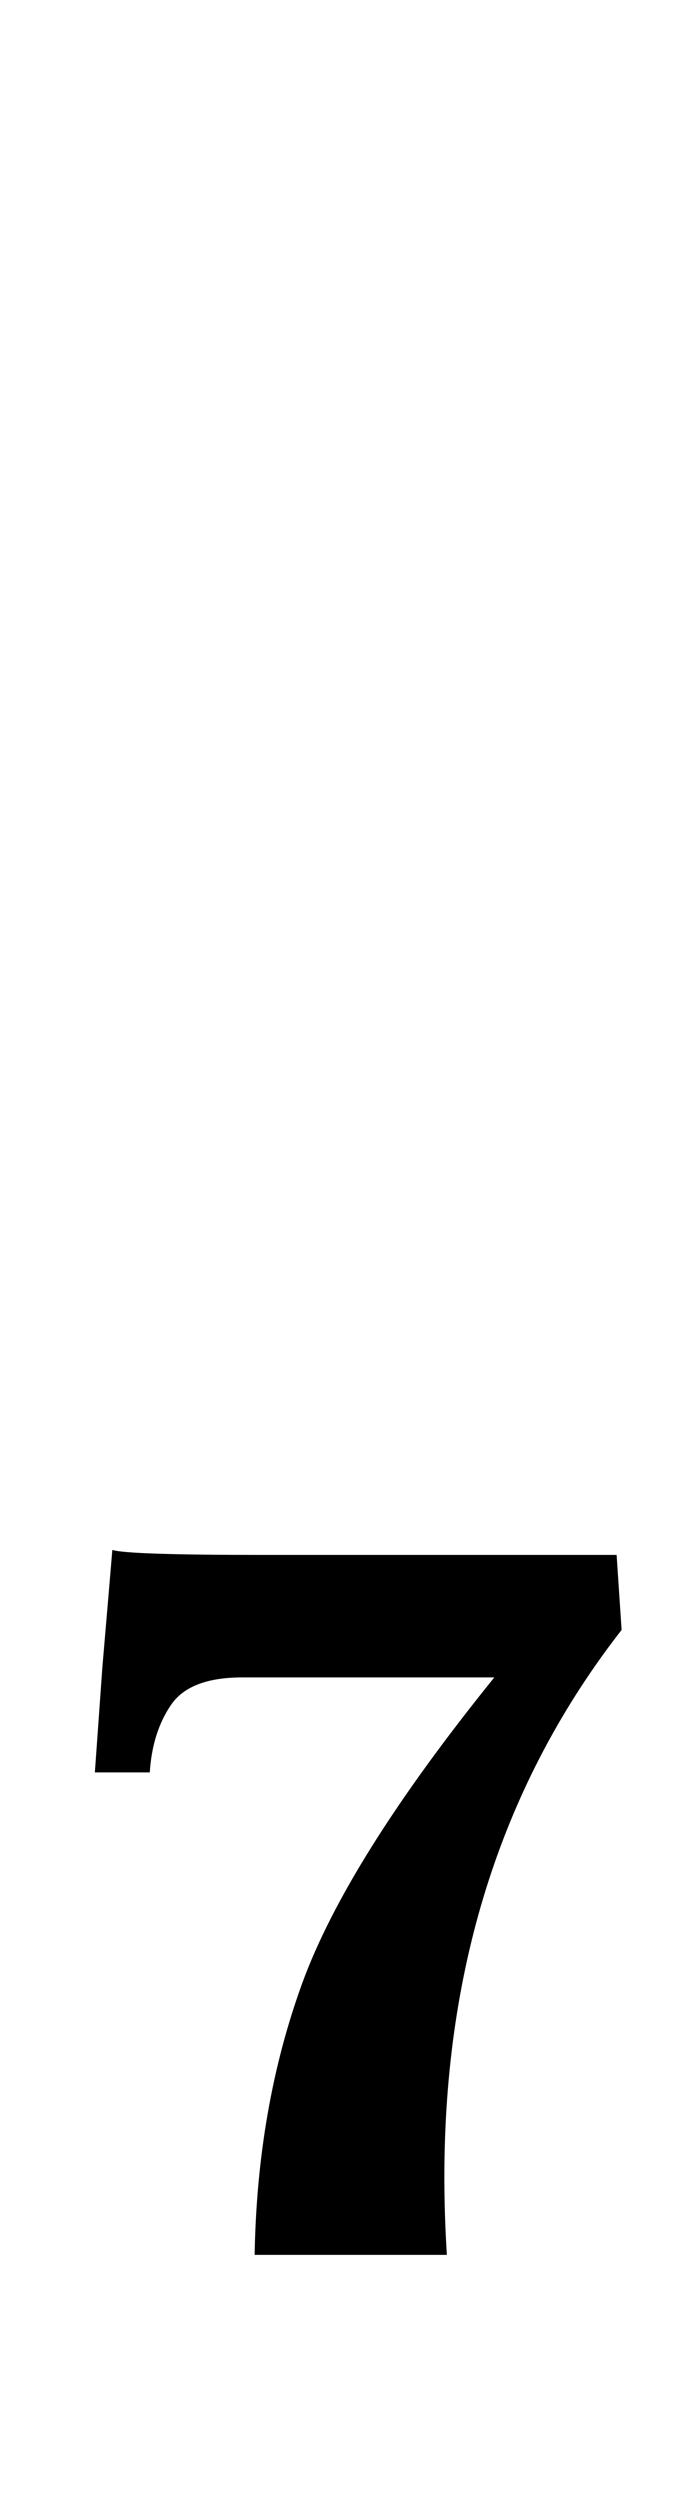 <?xml version="1.0" standalone="no"?>
<!DOCTYPE svg PUBLIC "-//W3C//DTD SVG 1.1//EN" "http://www.w3.org/Graphics/SVG/1.1/DTD/svg11.dtd" >
<svg xmlns="http://www.w3.org/2000/svg" xmlns:xlink="http://www.w3.org/1999/xlink" version="1.1" viewBox="-10 0 280 1000">
  <g transform="matrix(1 0 0 -1 0 800)">
   <path fill="currentColor"
d="M111 6.5q18 49.5 77 122.5h-101q-21 0 -28.5 -11t-8.5 -27h-22l3 42q3 35 4 47q6 -2 60 -2h142l2 -30q-71 -91 -71 -219q0 -15 1 -31h-77q1 59 19 108.5z" />
  </g>

</svg>

